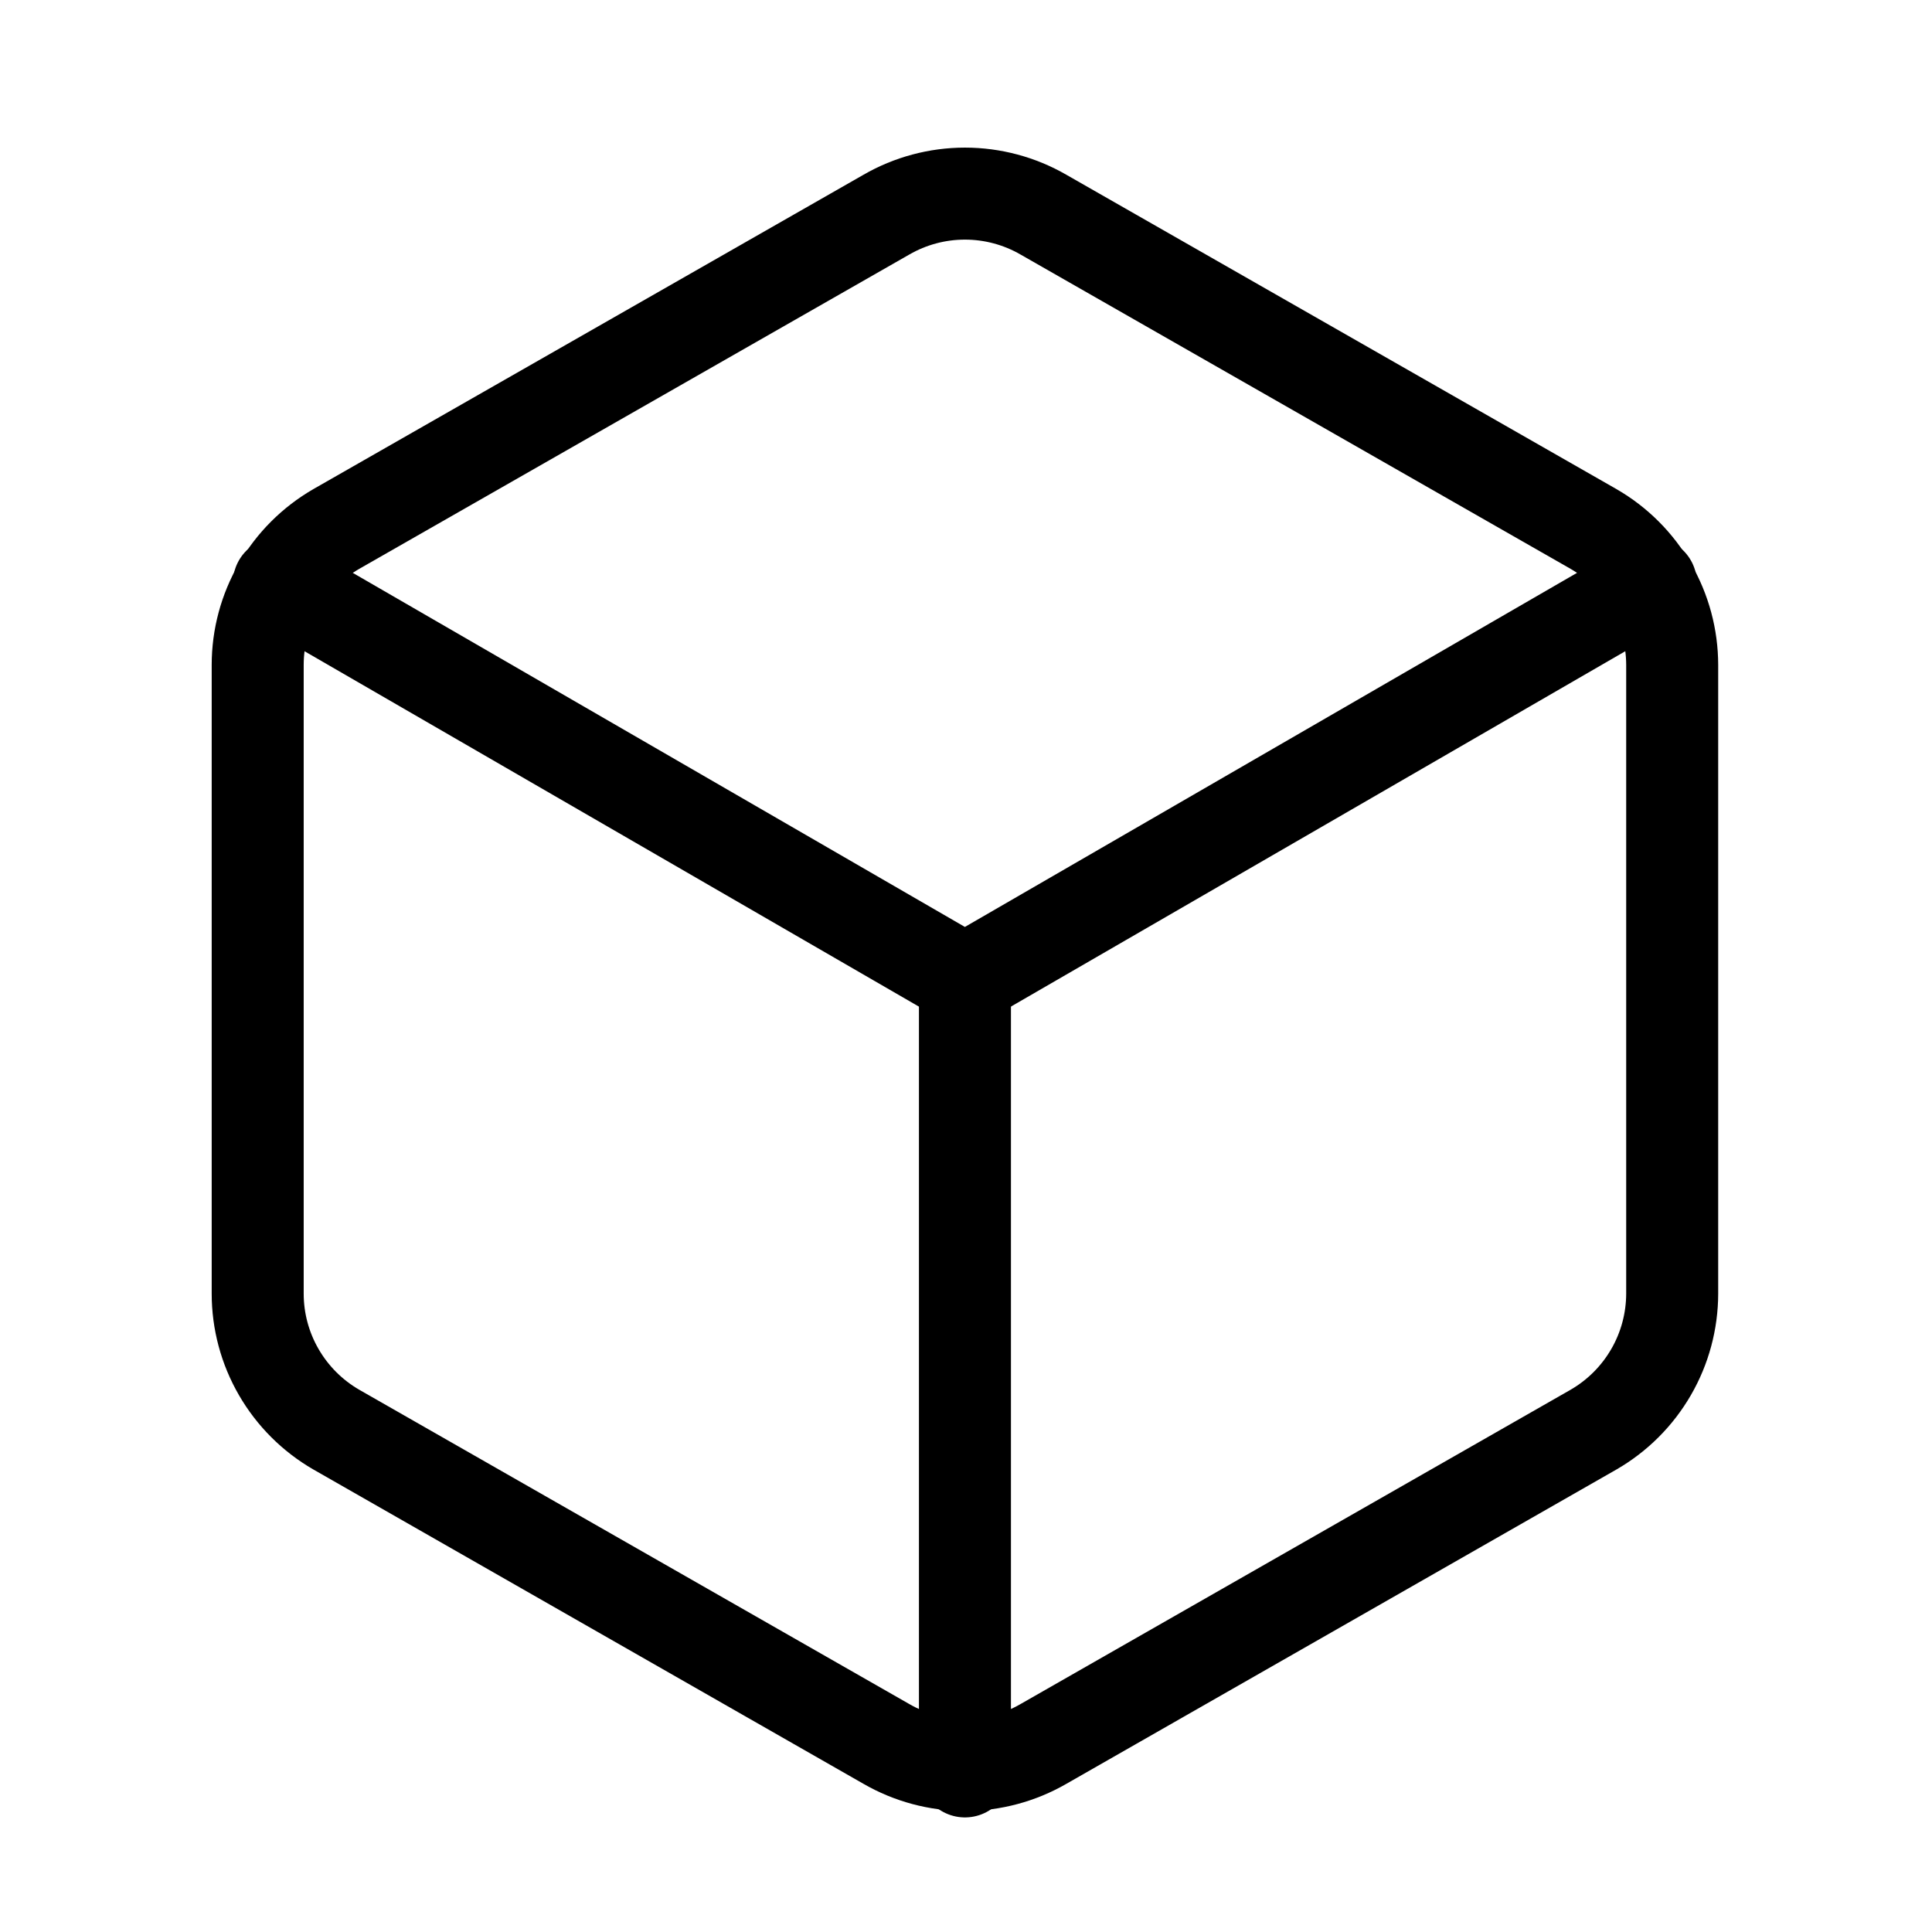 <svg width="1em" height="1em" viewBox="0 0 42 42" fill="none" xmlns="http://www.w3.org/2000/svg">
<path d="M36.352 28.122V14.456C36.351 13.856 36.193 13.268 35.893 12.749C35.593 12.23 35.162 11.8 34.643 11.5L22.685 4.667C22.166 4.367 21.576 4.209 20.977 4.209C20.377 4.209 19.788 4.367 19.268 4.667L7.31 11.5C6.791 11.8 6.36 12.23 6.06 12.749C5.76 13.268 5.602 13.856 5.602 14.456V28.122C5.602 28.721 5.76 29.31 6.06 29.828C6.36 30.347 6.791 30.778 7.31 31.078L19.268 37.911C19.788 38.211 20.377 38.369 20.977 38.369C21.576 38.369 22.166 38.211 22.685 37.911L34.643 31.078C35.162 30.778 35.593 30.347 35.893 29.828C36.193 29.31 36.351 28.721 36.352 28.122Z" stroke="currentcolor" stroke-width="2" stroke-linecap="round" stroke-linejoin="round"/>
<path d="M6.062 12.679L20.976 21.306L35.89 12.679" stroke="currentcolor" stroke-width="2" stroke-linecap="round" stroke-linejoin="round"/>
<path d="M20.977 38.509V21.289" stroke="currentcolor" stroke-width="2" stroke-linecap="round" stroke-linejoin="round"/>
</svg>
